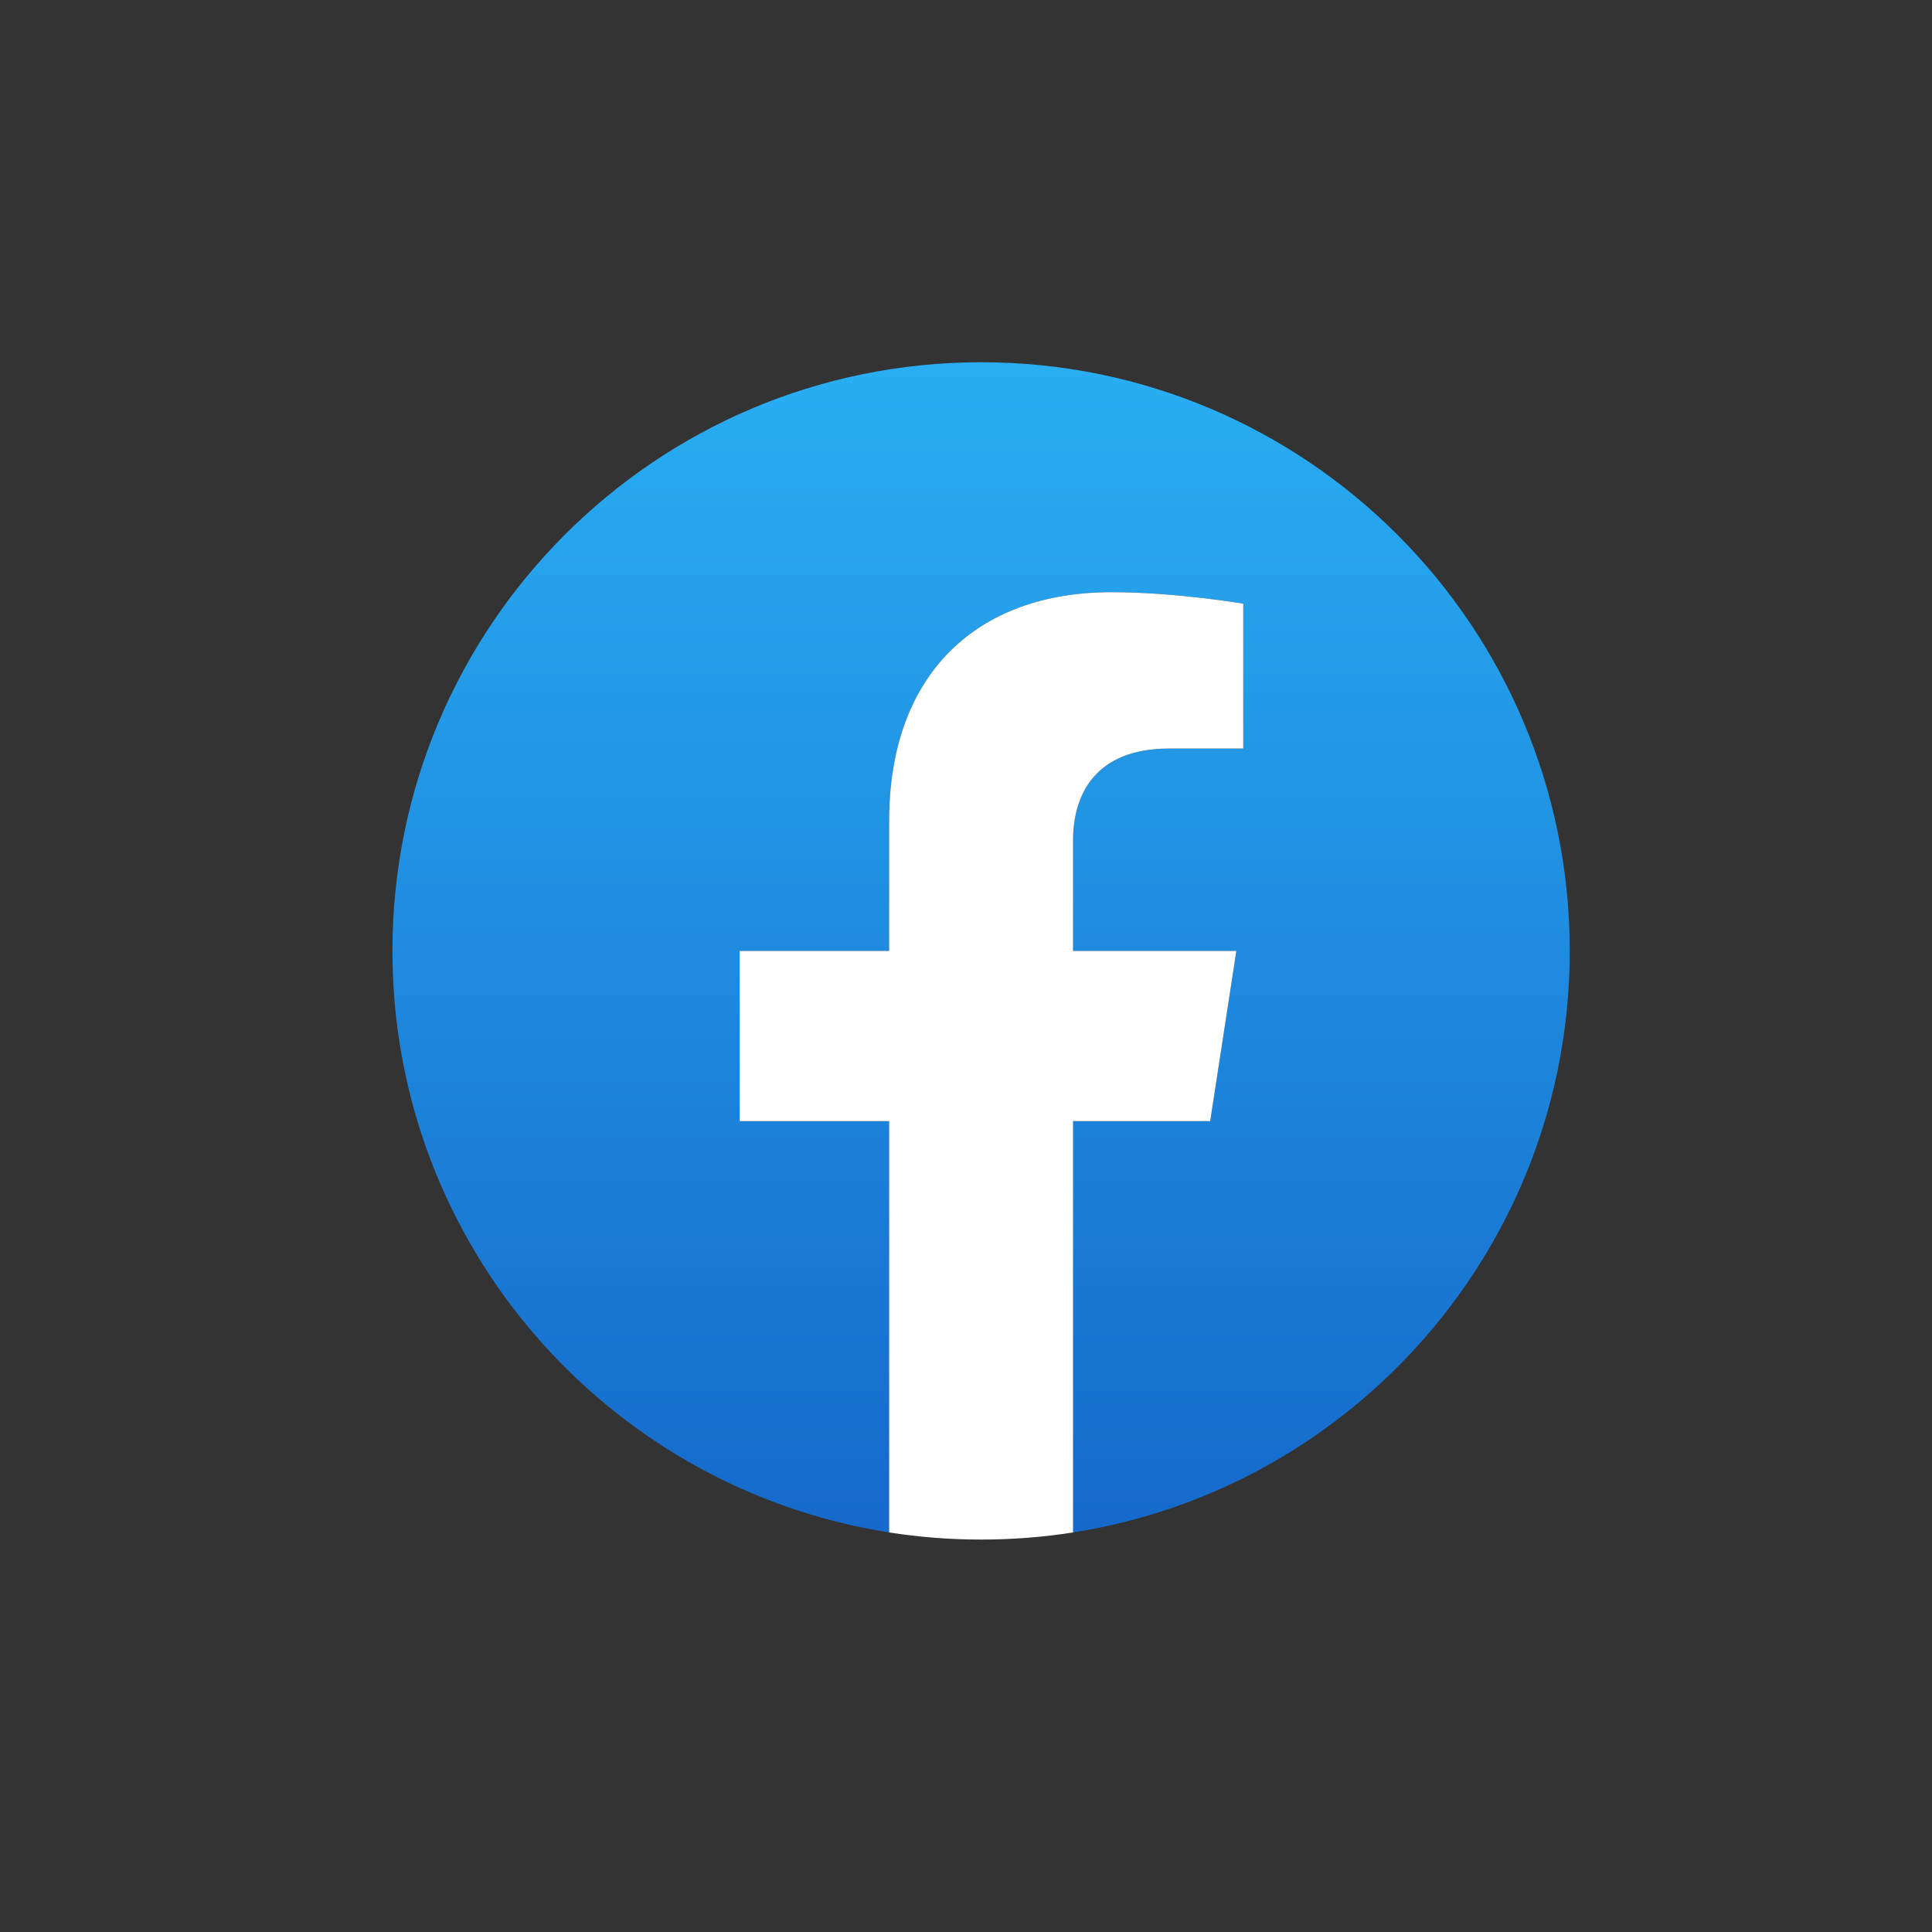 <svg width="64" height="64" viewBox="0 0 64 64" fill="none" xmlns="http://www.w3.org/2000/svg">
<rect x="0" y="0" width="64" height="64" fill="#333333" stroke="none"/>
<path d="M52 31.5C52 20.731 43.269 12 32.5 12C21.731 12 13 20.731 13 31.5C13 41.233 20.13 49.301 29.453 50.764V37.138H24.503V31.5H29.453V27.205C29.453 22.318 32.364 19.617 36.819 19.617C38.952 19.617 41.185 19.997 41.185 19.997V24.797H38.725C36.303 24.797 35.547 26.301 35.547 27.841V31.5H40.956L40.09 37.138H35.547V50.764C44.87 49.301 52 41.233 52 31.5Z" fill="url(#paint0_linear_244_230)"/>
<path d="M40.956 31.5H35.547V27.841C35.547 26.298 36.303 24.797 38.725 24.797H41.185V19.997C41.185 19.997 38.952 19.617 36.819 19.617C32.364 19.617 29.453 22.318 29.453 27.205V31.5H24.503V37.138H29.453V50.764C30.445 50.92 31.464 51 32.5 51C33.536 51 34.555 50.92 35.547 50.764V37.138H40.09L40.956 31.5Z" fill="white"/>
<defs>
<linearGradient id="paint0_linear_244_230" x1="32.5" y1="50.763" x2="32.5" y2="12" gradientUnits="userSpaceOnUse">
<stop stop-color="#1569CB"/>
<stop offset="1" stop-color="#29AEF3"/>
</linearGradient>
</defs>
</svg>
